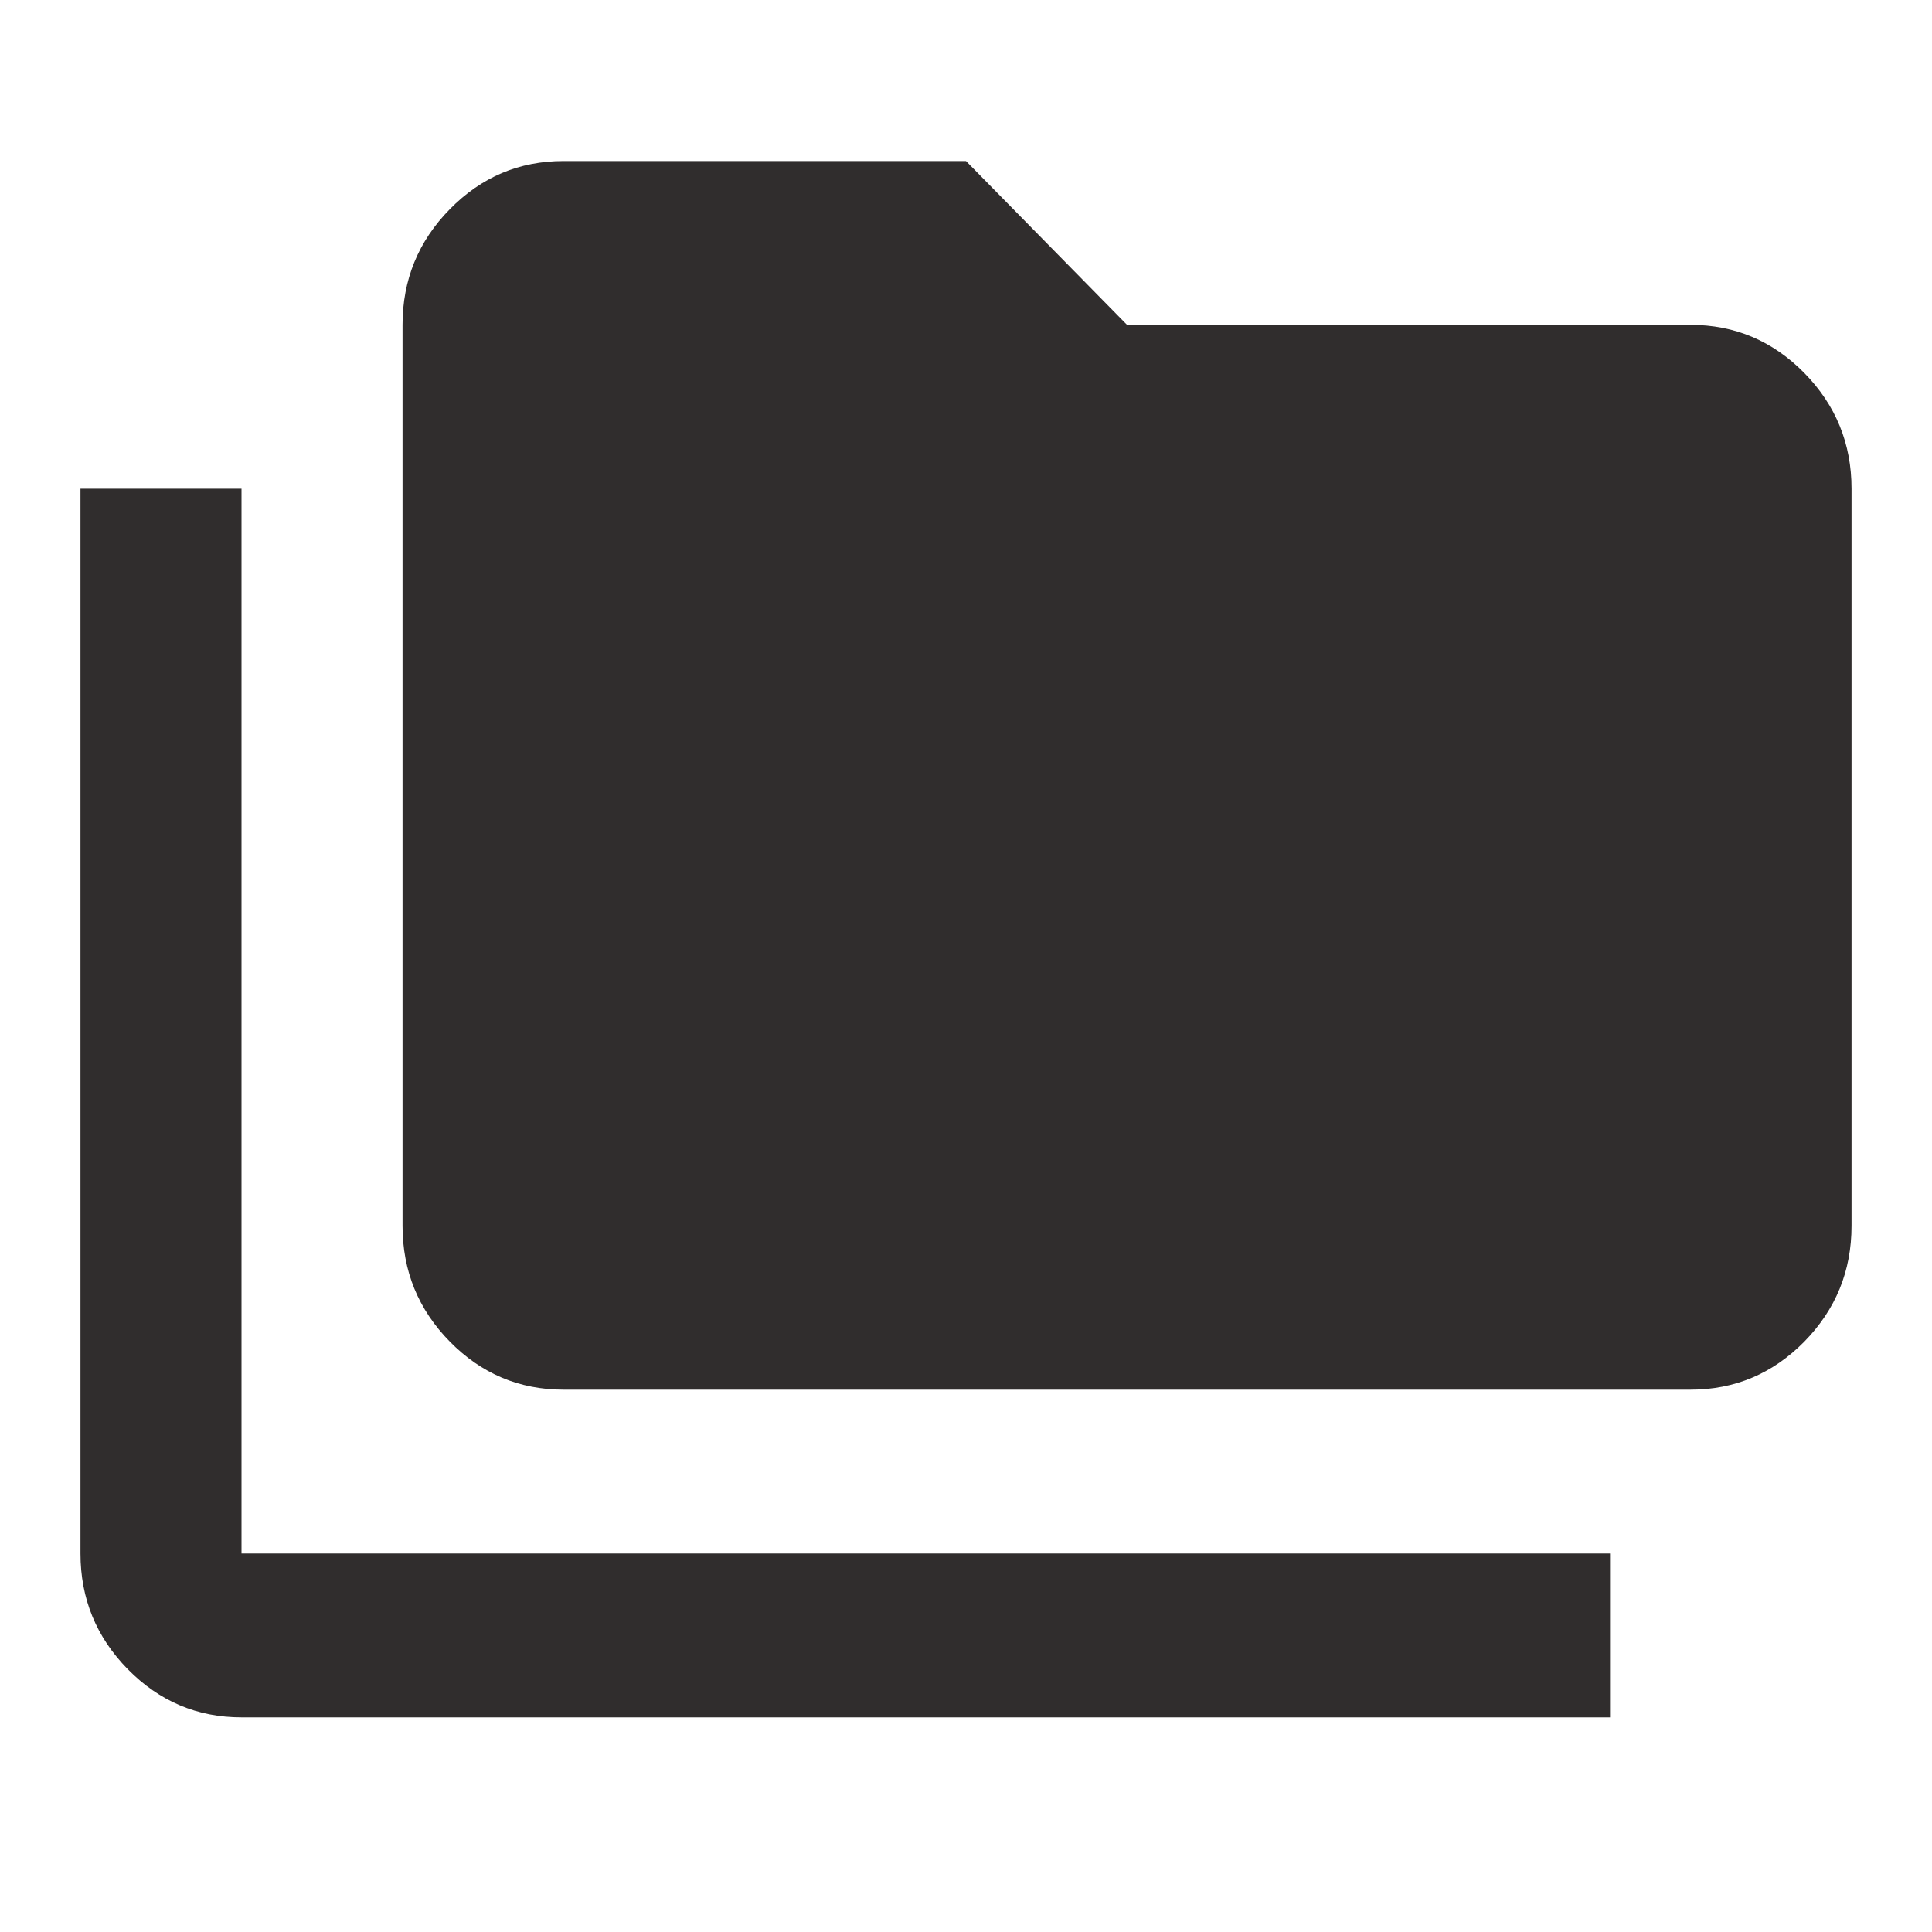 <svg width="20" height="20" viewBox="0 0 20 20" fill="none" xmlns="http://www.w3.org/2000/svg">
<path d="M2.5 17.778C2.042 17.778 1.65 17.612 1.323 17.28C0.997 16.948 0.833 16.549 0.833 16.082V5.059H2.5V16.082H16.667V17.778H2.5ZM5.833 14.386C5.375 14.386 4.983 14.22 4.657 13.889C4.33 13.556 4.167 13.157 4.167 12.69V3.363C4.167 2.897 4.33 2.497 4.657 2.165C4.983 1.833 5.375 1.667 5.833 1.667H10L11.667 3.363H17.5C17.959 3.363 18.351 3.529 18.678 3.861C19.004 4.193 19.167 4.592 19.167 5.059V12.69C19.167 13.157 19.004 13.556 18.678 13.889C18.351 14.22 17.959 14.386 17.5 14.386H5.833Z" fill="#302D2D"/>
</svg>
